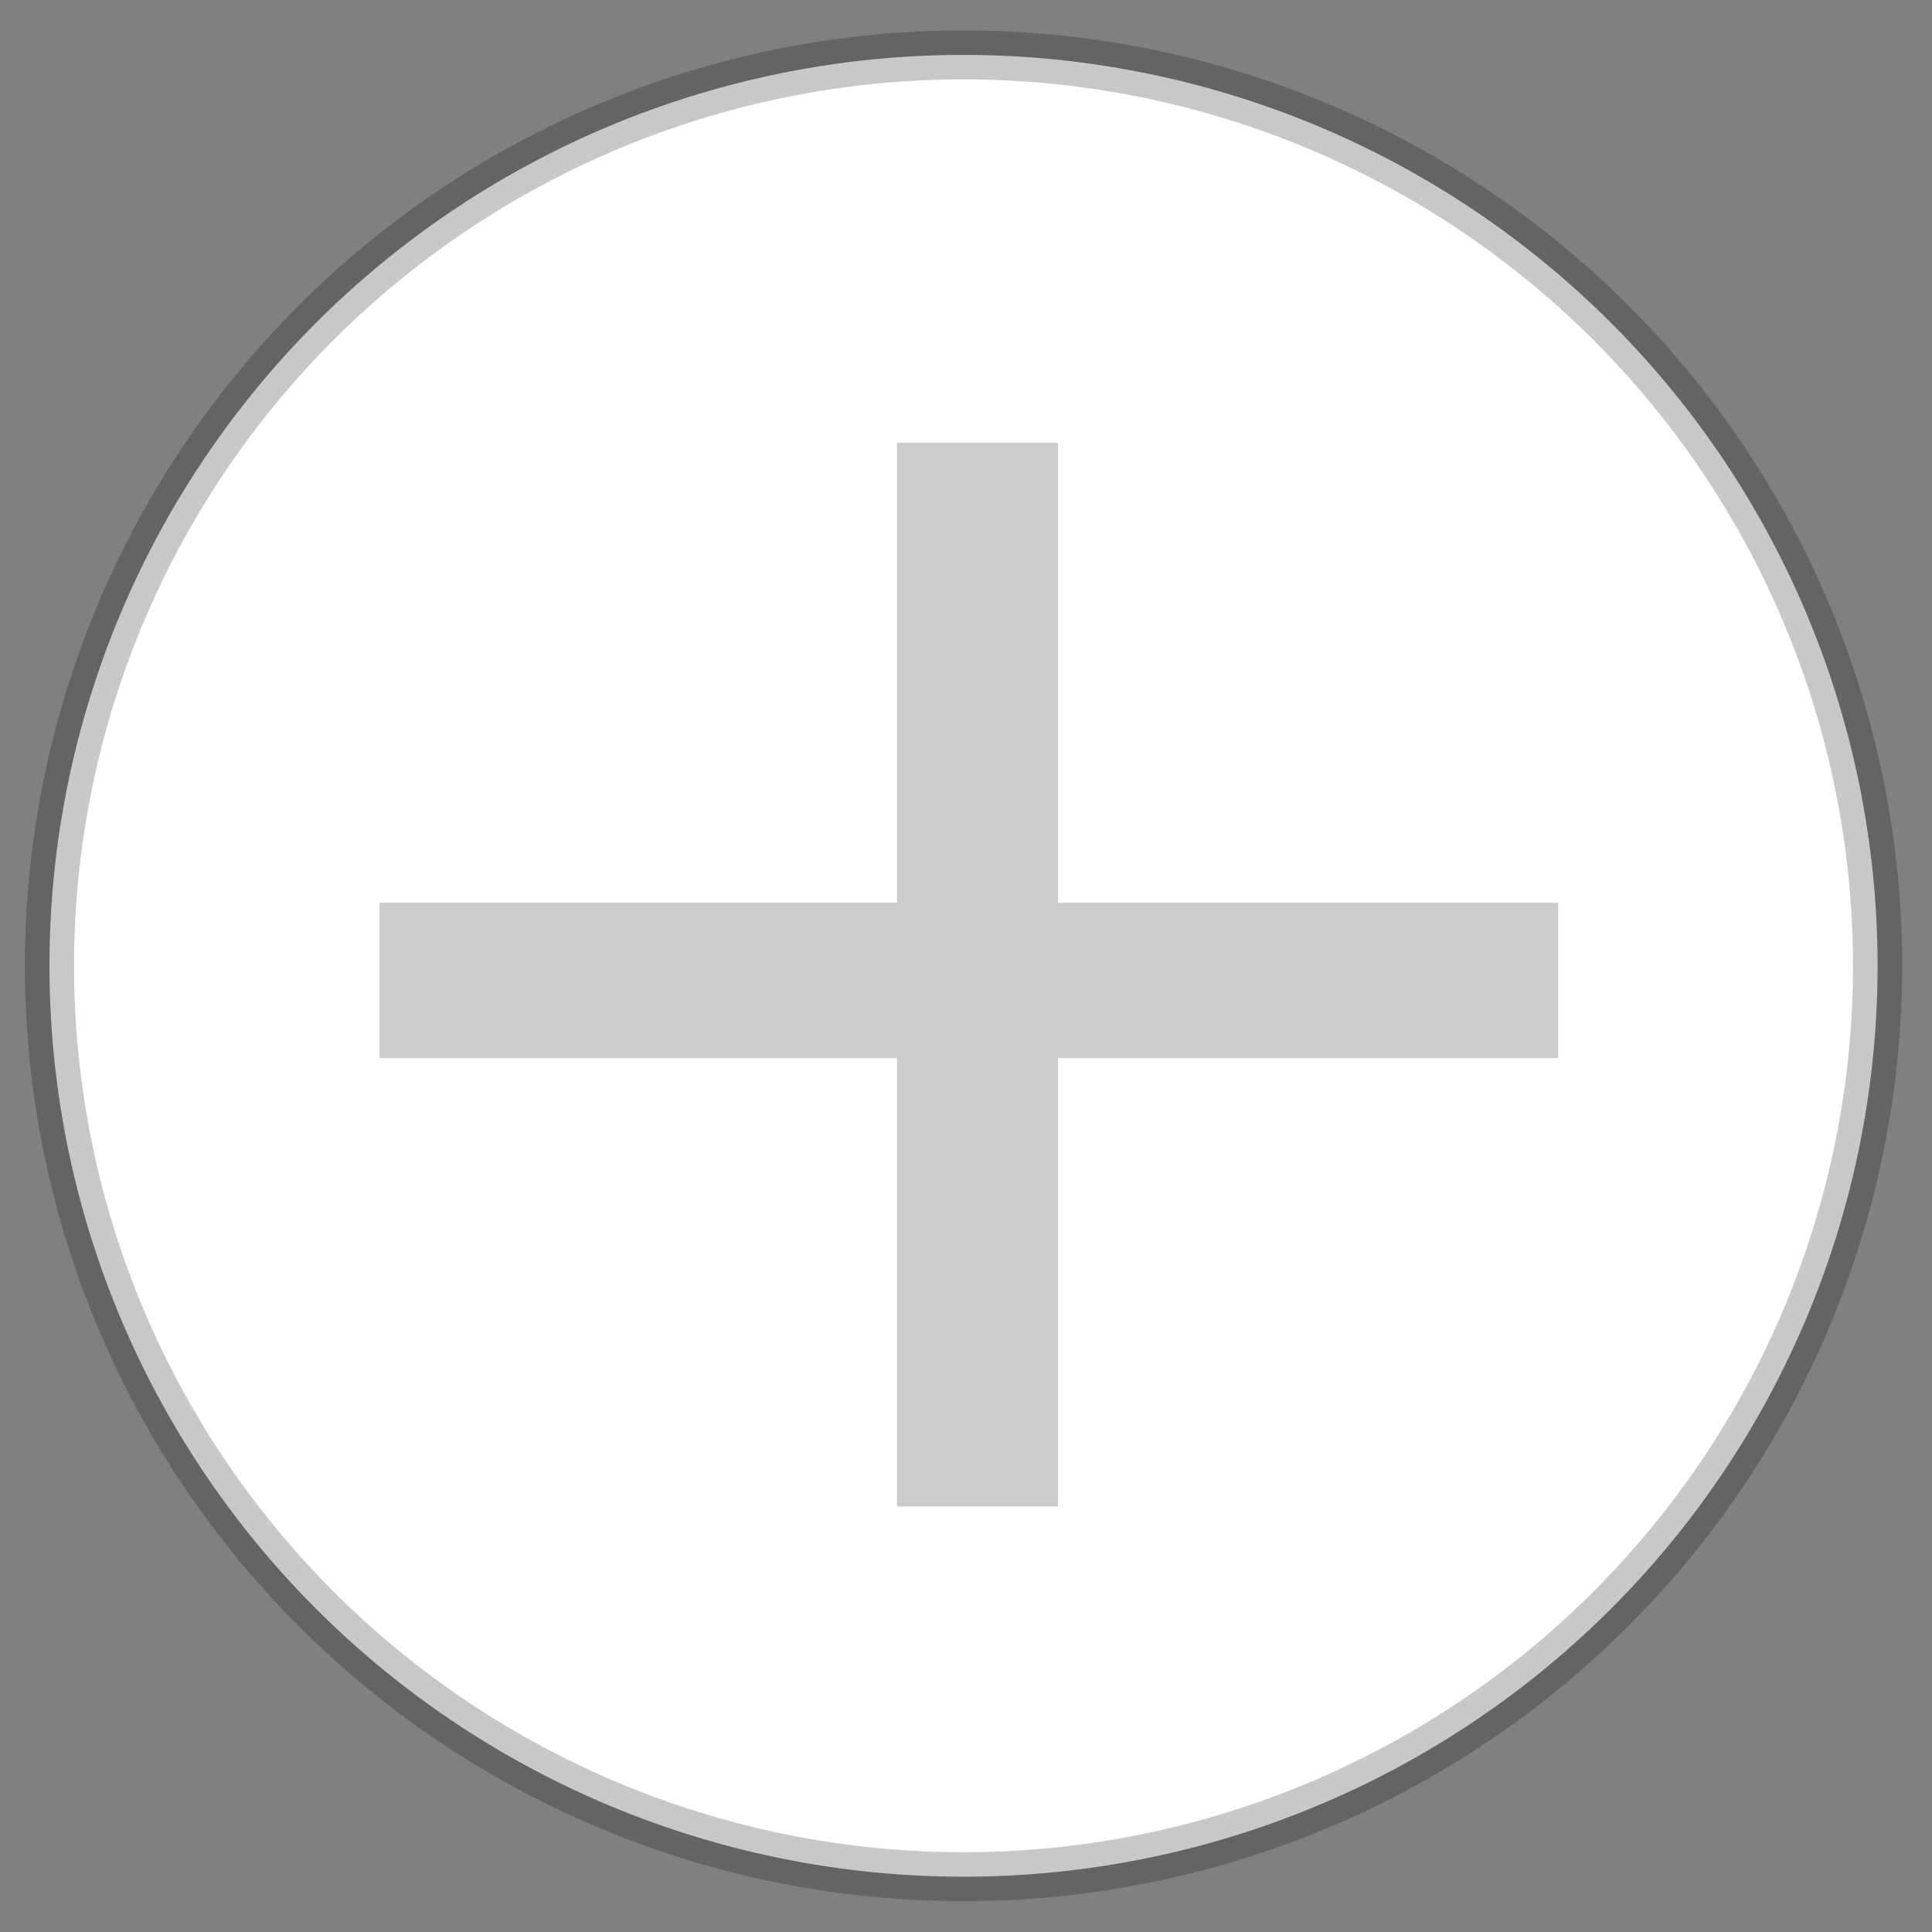 <?xml version="1.0" encoding="UTF-8" standalone="no"?>
<!-- Created with Inkscape (http://www.inkscape.org/) -->

<svg
   xmlns:osb="http://www.openswatchbook.org/uri/2009/osb"
   xmlns:dc="http://purl.org/dc/elements/1.1/"
   xmlns:cc="http://creativecommons.org/ns#"
   xmlns:rdf="http://www.w3.org/1999/02/22-rdf-syntax-ns#"
   xmlns:svg="http://www.w3.org/2000/svg"
   xmlns="http://www.w3.org/2000/svg"
   xmlns:sodipodi="http://sodipodi.sourceforge.net/DTD/sodipodi-0.dtd"
   xmlns:inkscape="http://www.inkscape.org/namespaces/inkscape"
   width="48px"
   height="48px"
   id="svg7073"
   version="1.1"
   inkscape:version="0.48.4 r9939"
   sodipodi:docname="新建文档 12">
  <rect width="100%" height="100%" fill="#808080" stroke="none"/>
  <defs
     id="defs7075">
    <linearGradient
       id="linearGradient7610"
       osb:paint="solid">
      <stop
         style="stop-color:#000000;stop-opacity:1;"
         offset="0"
         id="stop7612" />
    </linearGradient>
  </defs>
  <sodipodi:namedview
     id="base"
     pagecolor="#ffffff"
     bordercolor="#666666"
     borderopacity="1.0"
     inkscape:pageopacity="0.0"
     inkscape:pageshadow="2"
     inkscape:zoom="7"
     inkscape:cx="1.9285714"
     inkscape:cy="24"
     inkscape:current-layer="layer1"
     showgrid="true"
     inkscape:grid-bbox="true"
     inkscape:document-units="px"
     inkscape:window-width="1440"
     inkscape:window-height="837"
     inkscape:window-x="1358"
     inkscape:window-y="-8"
     inkscape:window-maximized="1" />
  <g
     id="layer1"
     inkscape:label="Layer 1"
     inkscape:groupmode="layer">
    <path
       sodipodi:type="arc"
       style="fill:#ffffff;fill-opacity:1;stroke:#000000;stroke-width:0.603;stroke-miterlimit:4;stroke-opacity:0.216;stroke-dasharray:none"
       id="path7081"
       sodipodi:cx="25.5"
       sodipodi:cy="20.071428"
       sodipodi:rx="11.214286"
       sodipodi:ry="11.214286"
       d="m 36.714,20.071 a 11.214,11.214 0 1 1 -22.429,0 11.214,11.214 0 1 1 22.429,0 z"
       transform="matrix(2.025,0,0,2.018,-27.698,-16.508)" />
  </g>
  <g
     inkscape:groupmode="layer"
     id="layer4"
     inkscape:label="层">
    <rect
       style="fill:#cccccc;fill-opacity:1"
       id="rect7608"
       width="29.286"
       height="3.857"
       x="9.429"
       y="22.429" />
    <rect
       style="fill:#cccccc;fill-opacity:1"
       id="rect7616"
       width="4"
       height="26.429"
       x="22.286"
       y="11" />
  </g>
</svg>
